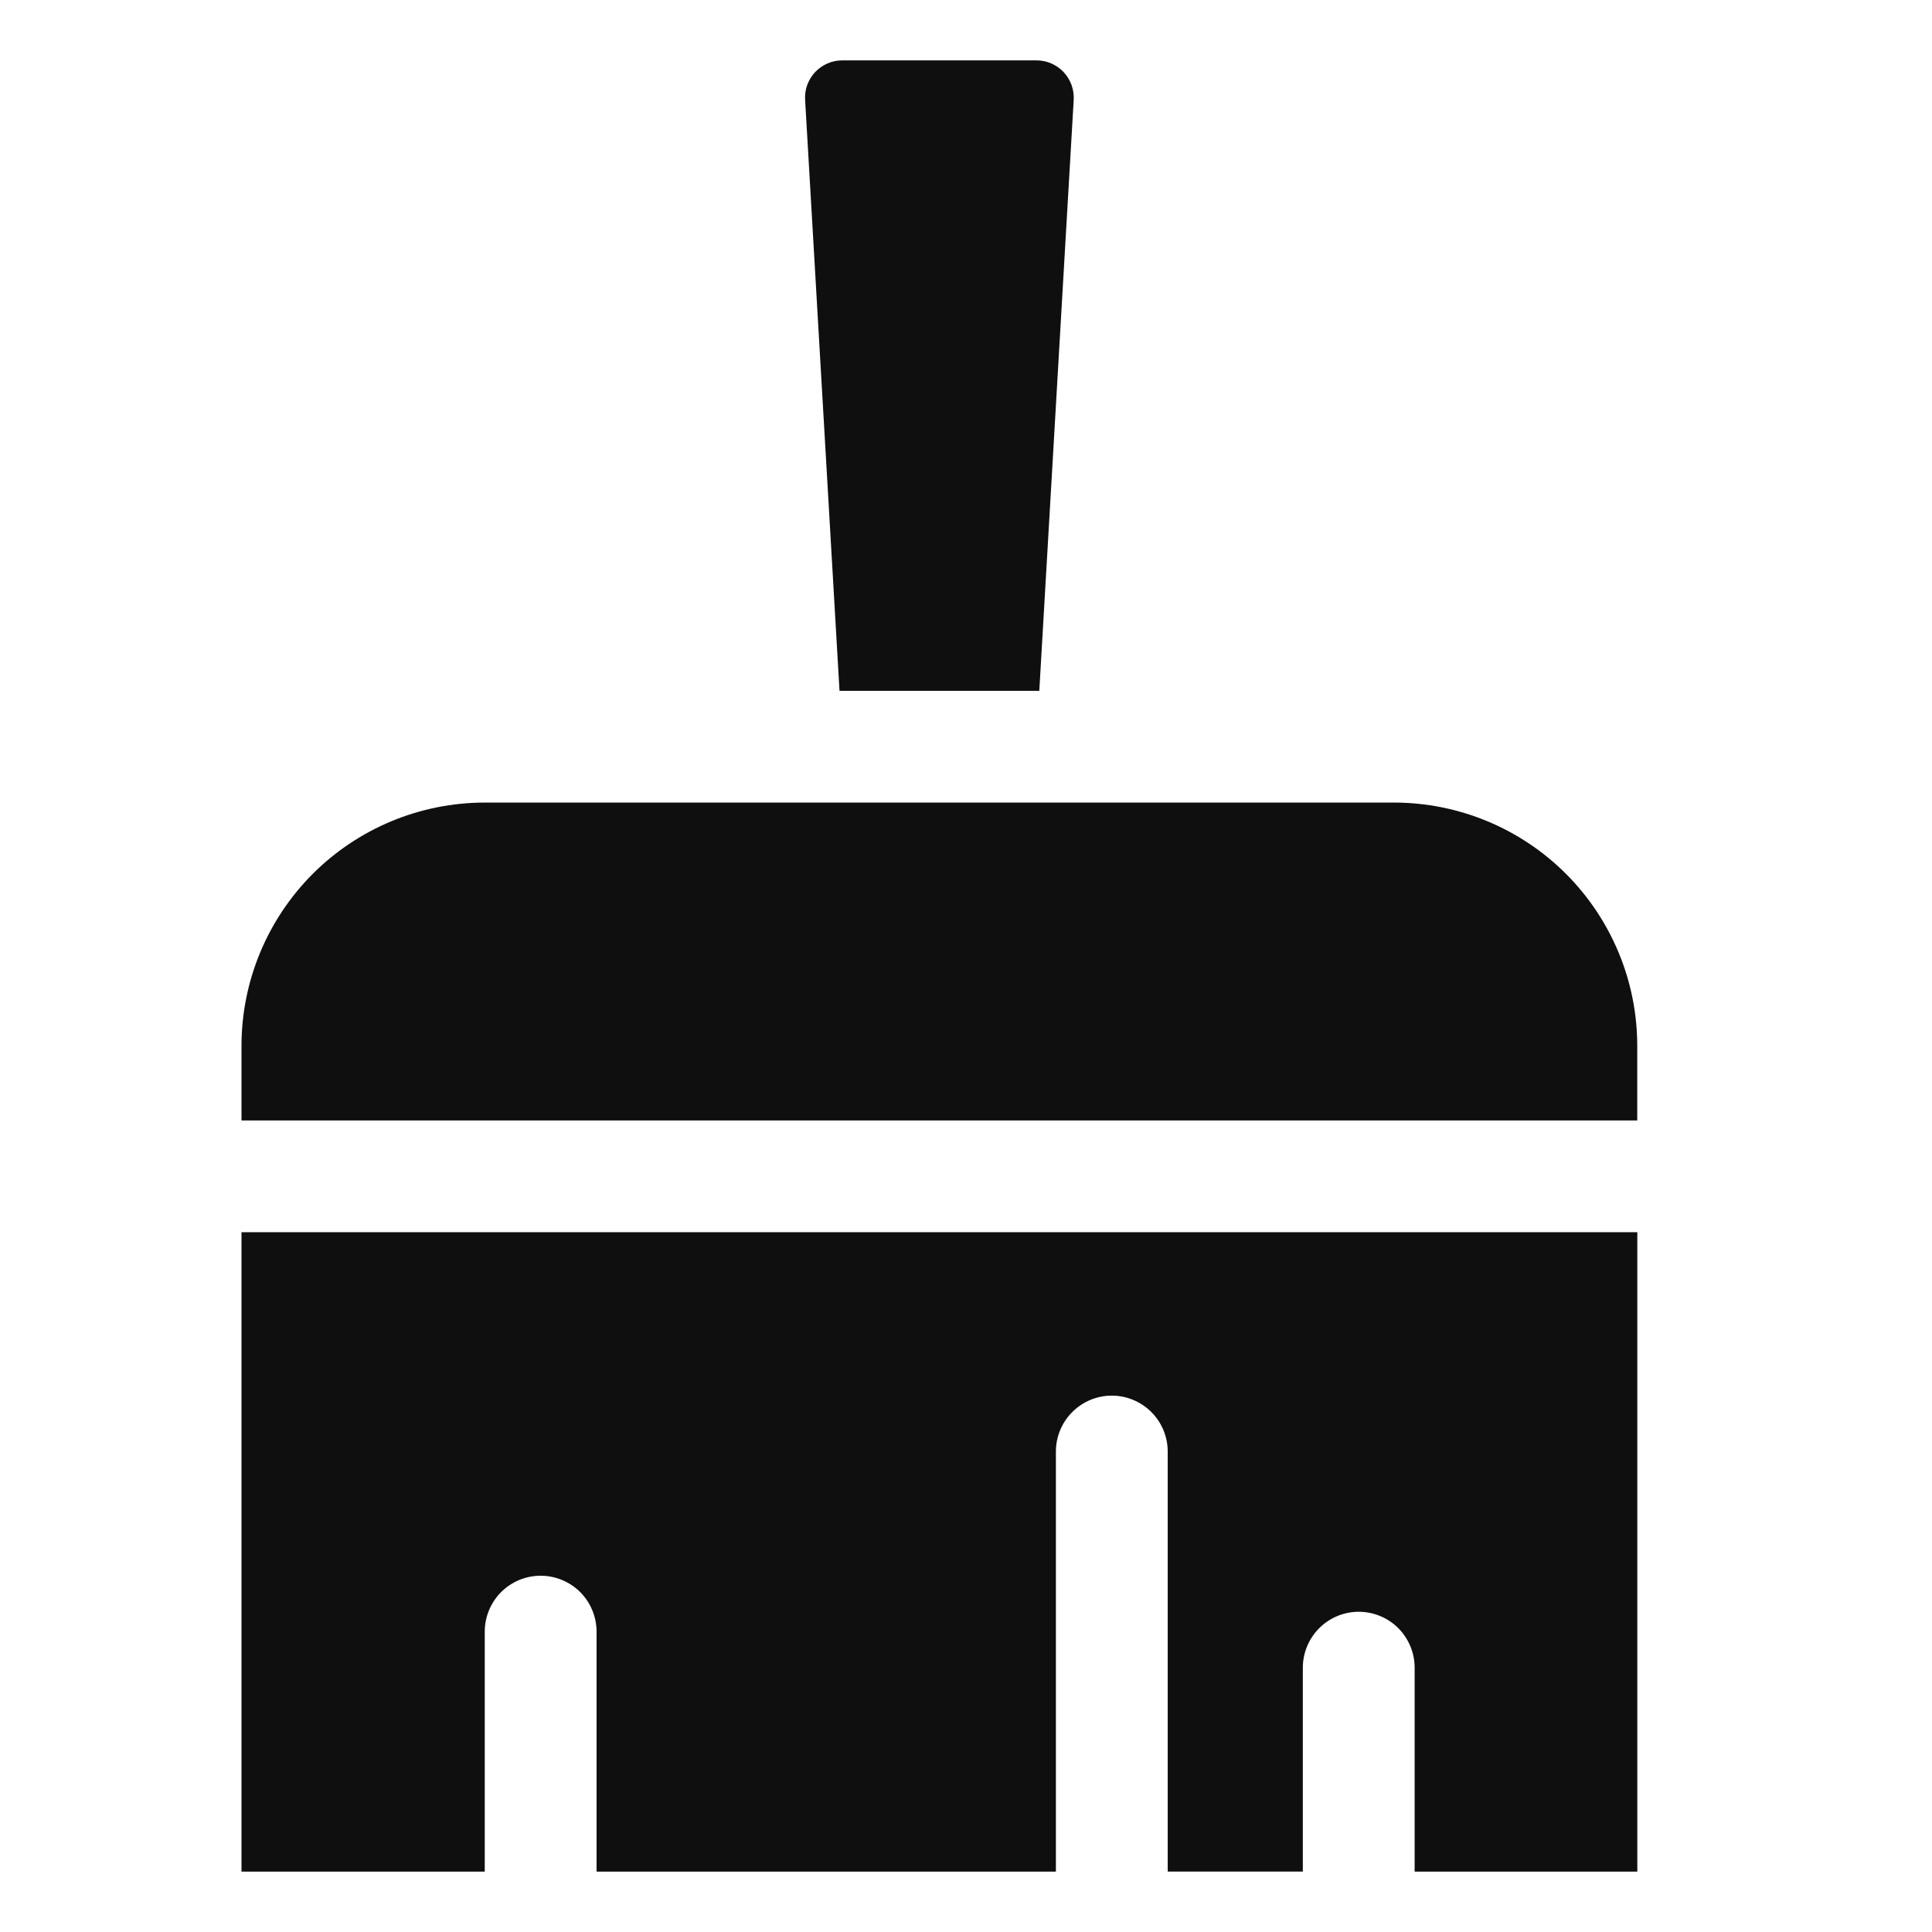 <svg width="32" height="32" viewBox="0 0 32 32" fill="none" xmlns="http://www.w3.org/2000/svg">
<path d="M13.905 11.442L13.335 1.651C13.33 1.567 13.342 1.484 13.371 1.405C13.4 1.326 13.445 1.254 13.502 1.193C13.56 1.132 13.63 1.084 13.707 1.05C13.784 1.017 13.867 1 13.951 1H17.168C17.251 1 17.334 1.017 17.411 1.05C17.488 1.084 17.558 1.132 17.616 1.193C17.673 1.254 17.718 1.326 17.747 1.405C17.776 1.484 17.788 1.567 17.784 1.651L17.214 11.442H13.905ZM23.093 13.293H8.025C6.958 13.295 5.935 13.719 5.18 14.474C4.426 15.229 4.001 16.252 4 17.319V18.558H27.118V17.319C27.117 16.252 26.692 15.229 25.938 14.474C25.183 13.719 24.16 13.295 23.093 13.293ZM4 31H8.029V27.025C8.029 26.78 8.127 26.544 8.3 26.37C8.474 26.197 8.709 26.099 8.955 26.099C9.2 26.099 9.436 26.197 9.61 26.37C9.783 26.544 9.881 26.78 9.881 27.025V31H17.489V24.042C17.489 23.797 17.587 23.561 17.76 23.388C17.934 23.214 18.169 23.116 18.415 23.116C18.66 23.116 18.896 23.214 19.07 23.388C19.243 23.561 19.341 23.797 19.341 24.042V30.999H21.579V27.622C21.579 27.377 21.677 27.141 21.851 26.967C22.024 26.794 22.26 26.696 22.505 26.696C22.751 26.696 22.986 26.794 23.16 26.967C23.333 27.141 23.431 27.377 23.431 27.622V31H27.119V20.409H4V31Z" fill="#0F0F0F"/>
</svg>
